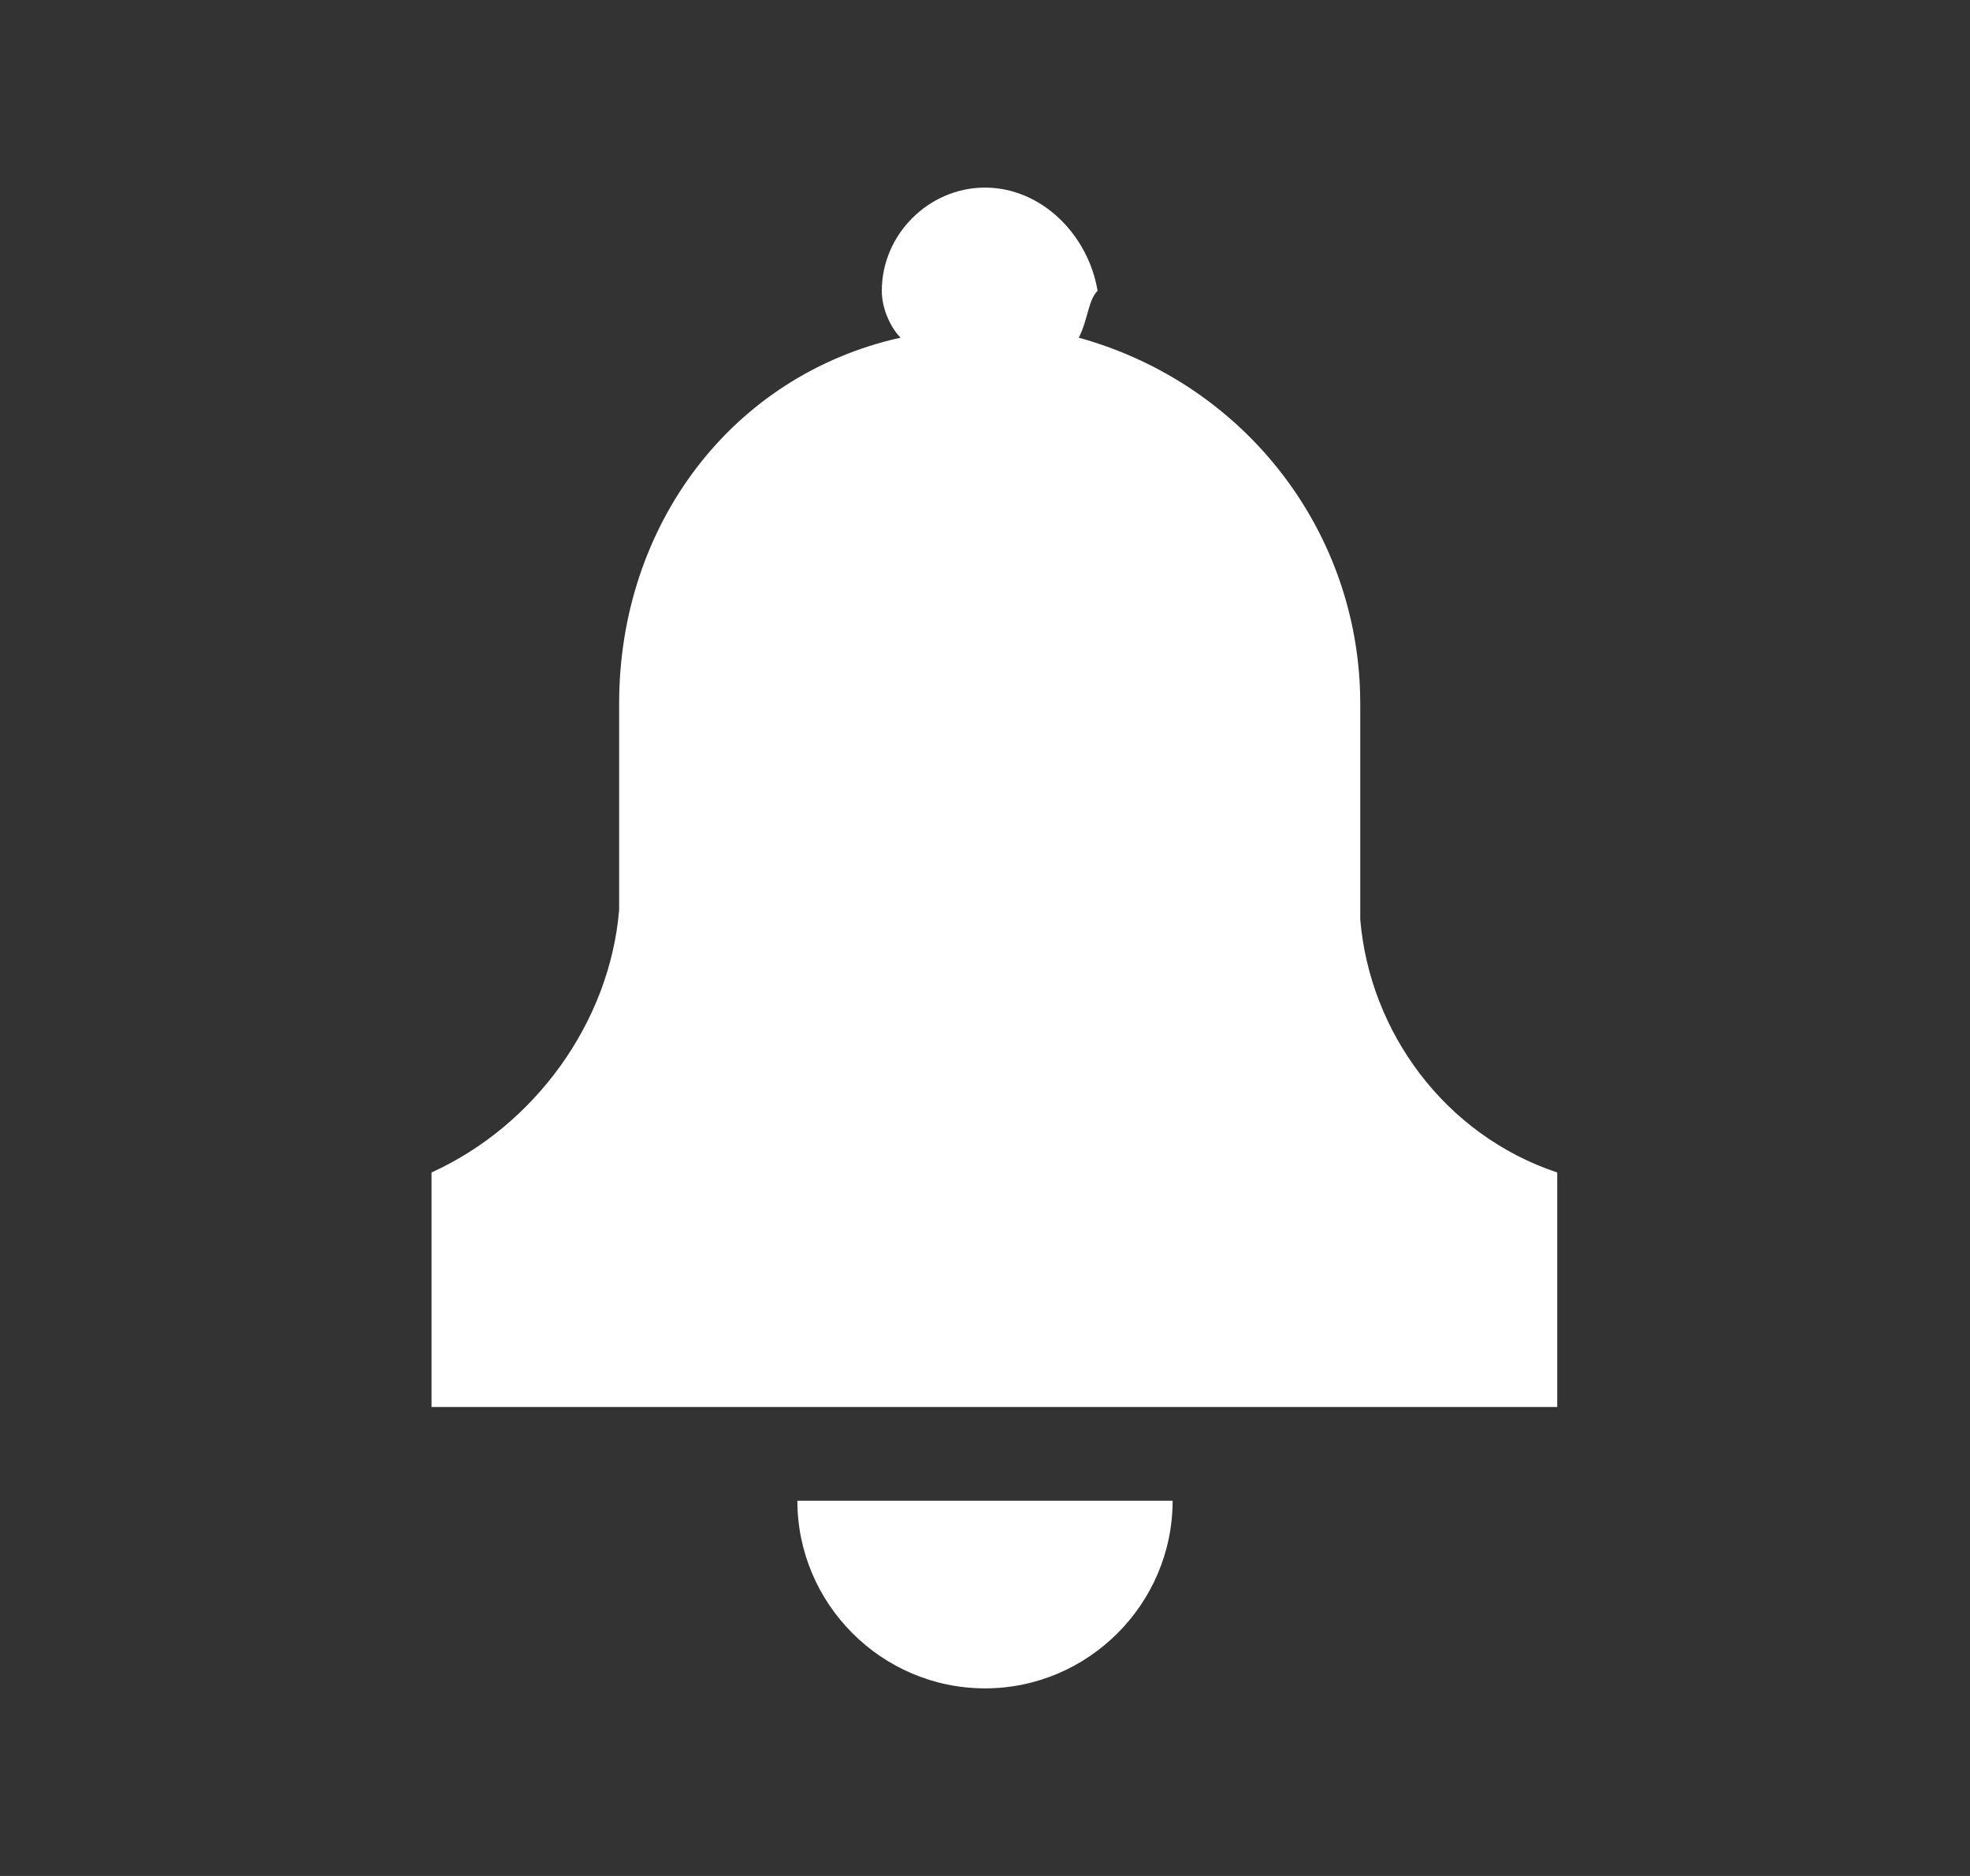 <svg width="21" height="20" viewBox="0 0 21 20" fill="none" xmlns="http://www.w3.org/2000/svg">
<rect x="0" y="0" width="21" height="20" fill="#333333" stroke="none"/>
<path d="M10.5 18C11.6 18 12.5 17.1 12.5 16H8.5C8.5 17.1 9.4 18 10.5 18ZM14.5 9.8V7.5C14.5 5.7 13.3 4.1 11.5 3.6C11.6 3.4 11.6 3.2 11.7 3.1C11.6 2.5 11.1 2 10.5 2C9.9 2 9.4 2.5 9.4 3.1C9.4 3.3 9.5 3.5 9.6 3.6C7.8 4 6.6 5.6 6.6 7.5V9.7C6.5 10.9 5.7 12 4.6 12.5V15H16.6V12.5C15.4 12.1 14.6 11 14.5 9.8Z" fill="white"/>
</svg>
